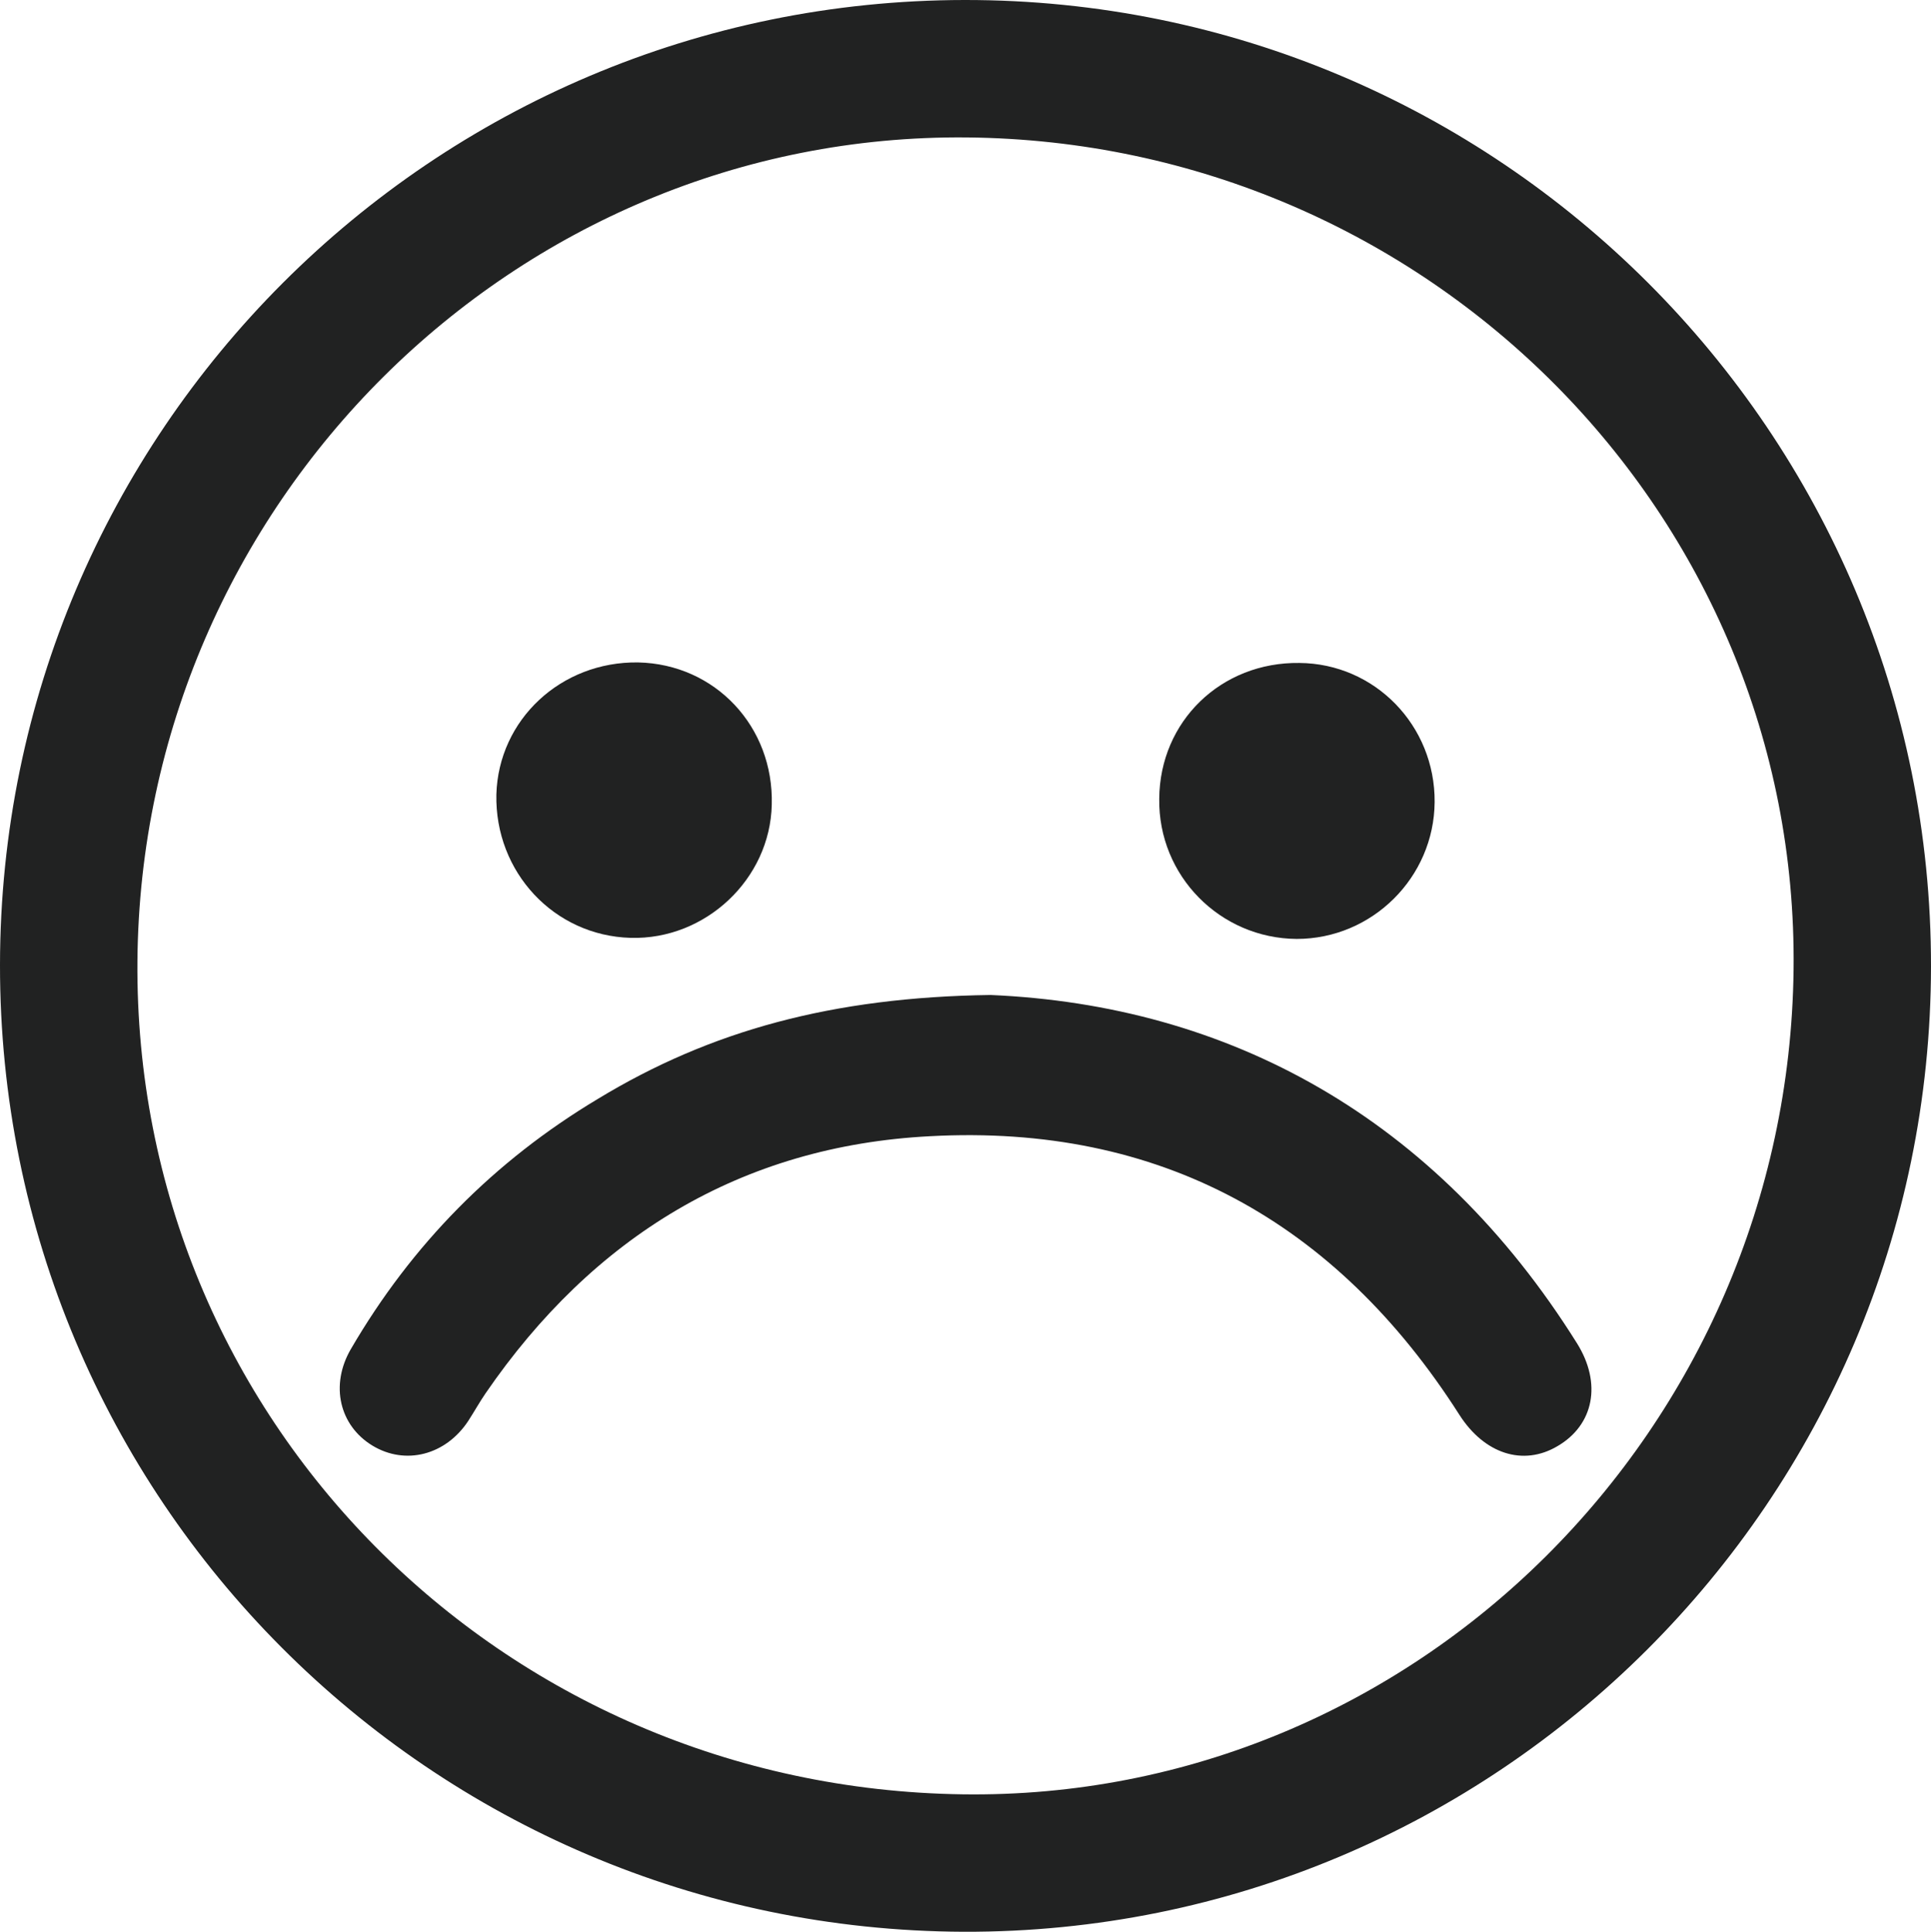 <?xml version="1.0" encoding="utf-8"?>
<!-- Generator: Adobe Illustrator 24.0.2, SVG Export Plug-In . SVG Version: 6.00 Build 0)  -->
<svg version="1.1" id="Capa_1" xmlns="http://www.w3.org/2000/svg" xmlns:xlink="http://www.w3.org/1999/xlink" x="0px" y="0px"
	 viewBox="0 0 358.3 358.4" style="enable-background:new 0 0 358.3 358.4;" xml:space="preserve">
<style type="text/css">
	.st0{fill:#212222;}
</style>
<path class="st0" d="M0,179C0.1,80.2,80.2,0.1,179,0c99-0.1,179.4,80.3,179.3,179.3s-80.6,179.4-179.5,179.1
	C79.8,358-0.1,277.9,0,179z M179.4,25.5c-83.9-0.8-153.2,68-153.9,152.8C24.8,263,92.8,331.7,178.6,332.9
	c83.8,1.2,153.2-67.7,154.2-153C333.8,95.5,264.9,26.3,179.4,25.5z"/>
<path class="st0" d="M183.8,184.6c44.1,1.9,82.5,22.6,108.8,64.6c4.7,7.5,3.1,15.2-3.6,19.1c-6.4,3.8-13.6,1.4-18.2-5.8
	c-22.9-35.9-55.7-54-98.2-51.7c-35.1,1.8-62.6,18.7-82.5,47.7c-1.1,1.6-2.1,3.4-3.2,5.1c-4.2,6.4-11.7,8.3-17.8,4.6
	c-6.1-3.7-7.9-11.2-4-17.9c11.3-19.4,26.6-34.9,45.8-46.4C131.8,191.2,154.5,185,183.8,184.6z"/>
<path class="st0" d="M118.4,122.9c14.3,0.3,25.2,11.9,24.8,26.4c-0.3,13.8-12.3,25.1-26.2,24.7c-14.2-0.4-25.2-12.2-24.9-26.6
	C92.5,133.5,104.1,122.7,118.4,122.9z"/>
<path class="st0" d="M215.1,148.2c0.1-14.4,11.5-25.4,26-25.2c14,0.1,25.2,11.6,25.1,25.8c-0.1,14-11.6,25.4-25.6,25.4
	C226.4,174.1,214.9,162.5,215.1,148.2z"/>
</svg>

